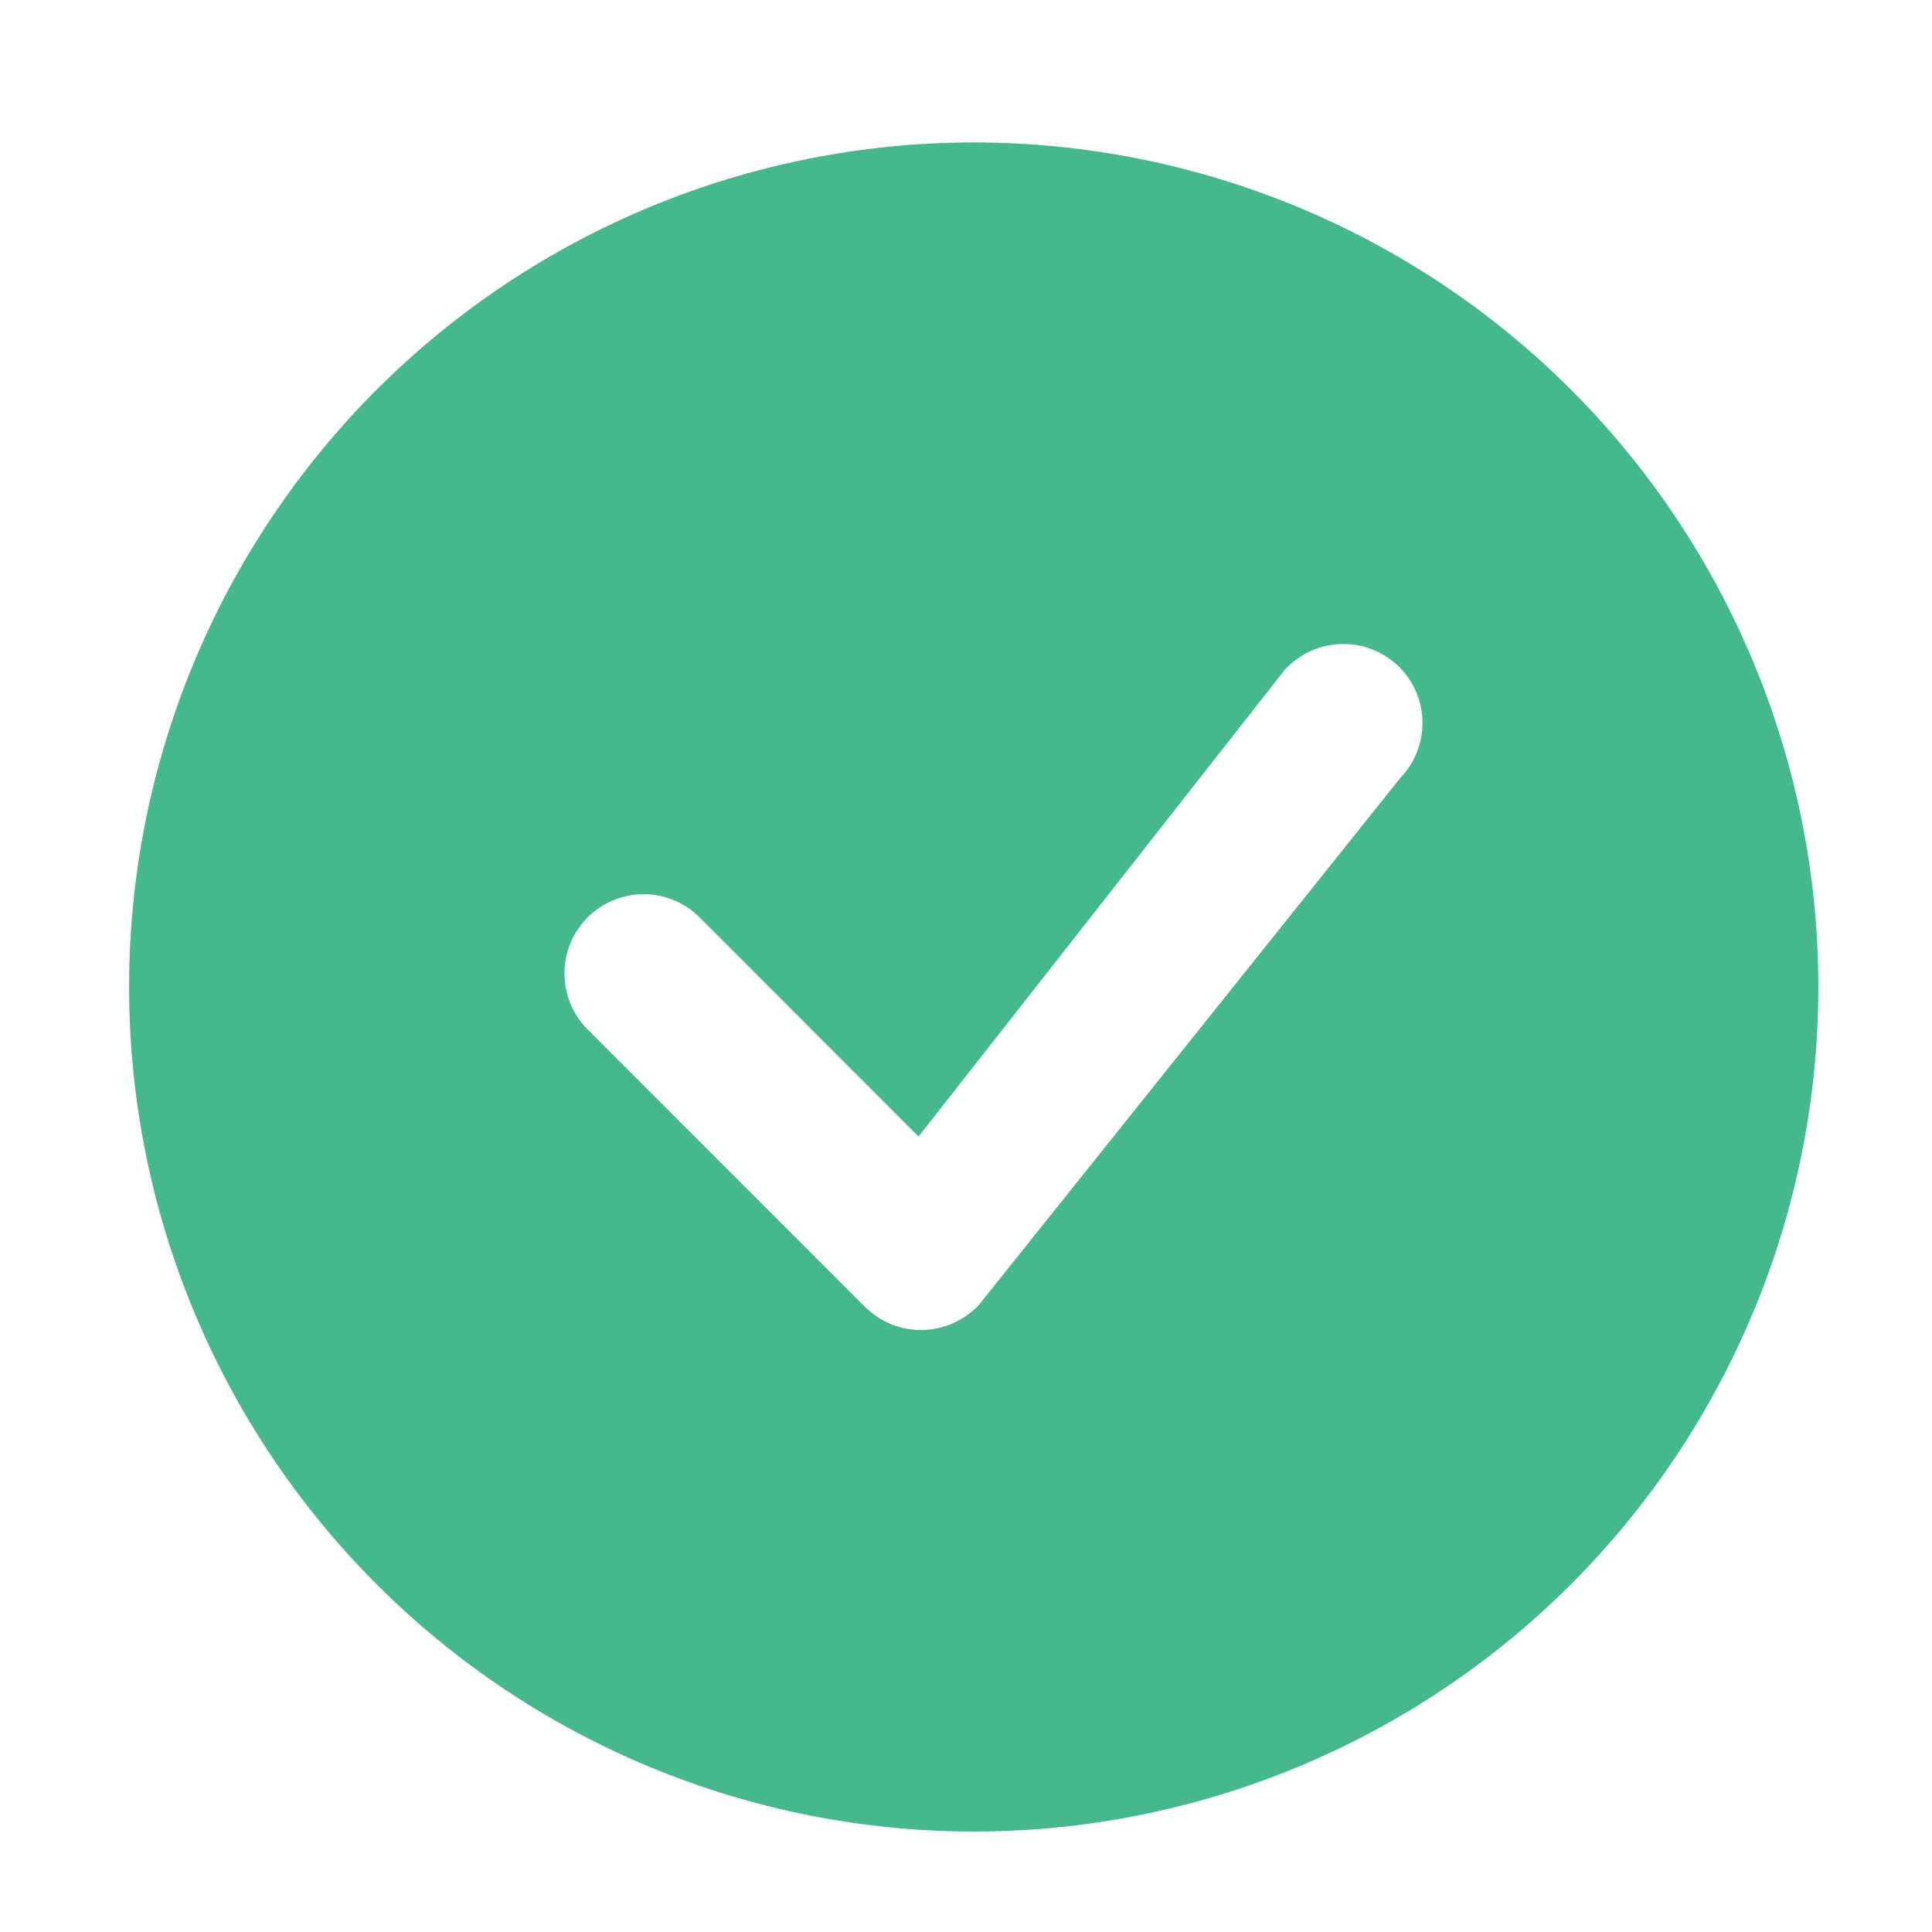 <svg width="11" height="11" viewBox="0 0 11 11" fill="none" xmlns="http://www.w3.org/2000/svg">
<path d="M10.353 5.619C10.353 6.895 9.846 8.118 8.945 9.02C8.043 9.922 6.82 10.428 5.544 10.428C4.269 10.428 3.046 9.922 2.144 9.02C1.242 8.118 0.735 6.895 0.735 5.619C0.735 4.344 1.242 3.121 2.144 2.219C3.046 1.317 4.269 0.811 5.544 0.811C6.82 0.811 8.043 1.317 8.945 2.219C9.846 3.121 10.353 4.344 10.353 5.619ZM7.967 3.798C7.924 3.755 7.873 3.722 7.816 3.699C7.76 3.676 7.7 3.665 7.639 3.667C7.579 3.668 7.519 3.681 7.464 3.706C7.408 3.731 7.359 3.767 7.317 3.811L5.23 6.471L3.972 5.212C3.886 5.133 3.773 5.089 3.656 5.091C3.54 5.094 3.428 5.141 3.346 5.223C3.263 5.306 3.216 5.418 3.214 5.534C3.212 5.651 3.255 5.764 3.335 5.85L4.925 7.441C4.968 7.483 5.019 7.517 5.075 7.54C5.131 7.562 5.191 7.574 5.252 7.572C5.312 7.571 5.372 7.558 5.427 7.533C5.483 7.509 5.532 7.473 5.574 7.429L7.973 4.429C8.055 4.344 8.1 4.23 8.099 4.112C8.098 3.994 8.051 3.882 7.967 3.798H7.967Z" fill="#46B98C"/>
</svg>
